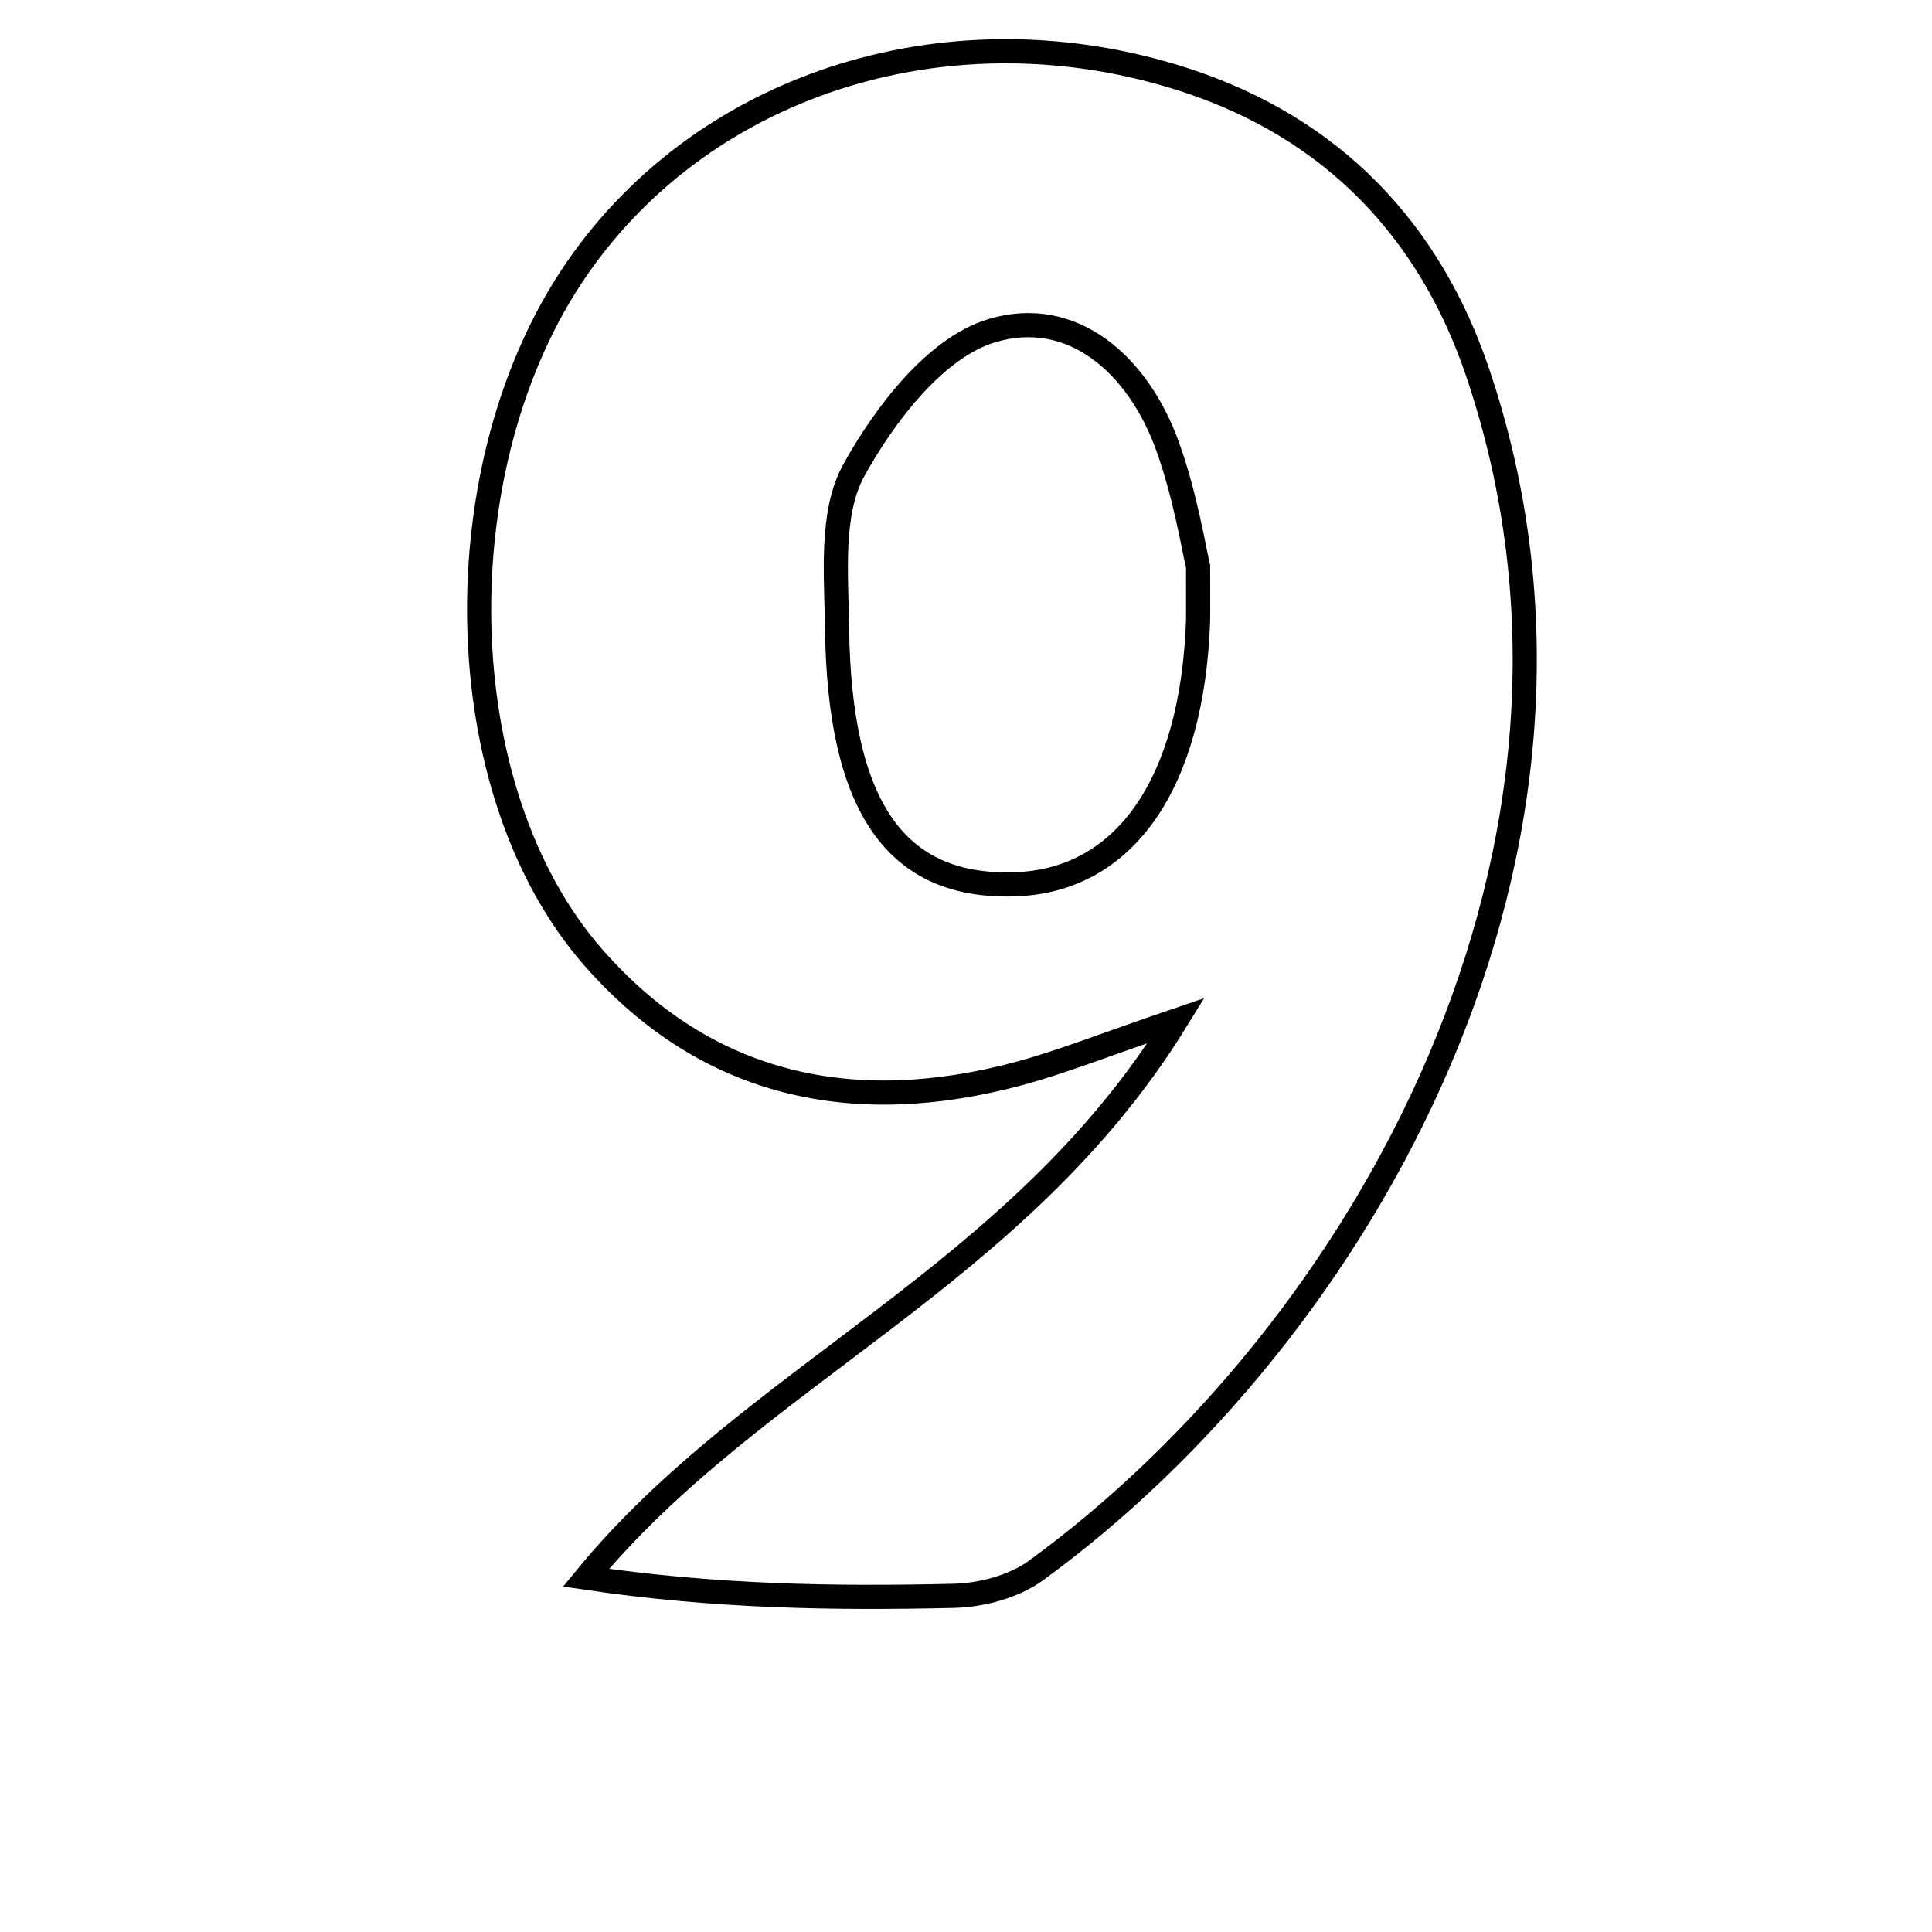 <svg xmlns="http://www.w3.org/2000/svg" viewBox="0.0 0.0 24.0 24.0" height="200px" width="200px"><path fill="none" stroke="black" stroke-width=".3" stroke-opacity="1.0"  filling="0" d="M14.709 0.989 C16.561 1.589 17.761 2.869 18.355 4.625 C20.353 10.529 16.922 16.556 12.871 19.508 C12.595 19.709 12.193 19.816 11.846 19.824 C10.374 19.858 8.9 19.838 7.279 19.599 C9.355 17.07 12.647 15.866 14.612 12.676 C13.708 12.984 13.189 13.193 12.653 13.337 C10.621 13.882 8.791 13.51 7.376 11.9 C5.541 9.815 5.485 5.76 7.174 3.326 C8.792 0.992 11.858 0.067 14.709 0.989"></path>
<path fill="none" stroke="black" stroke-width=".3" stroke-opacity="1.0"  filling="0" d="M12.317 4.109 C13.325 3.804 14.143 4.536 14.505 5.547 C14.727 6.164 14.831 6.824 14.883 7.035 C14.883 7.562 14.885 7.636 14.883 7.71 C14.812 9.734 13.974 10.94 12.61 10.985 C11.137 11.035 10.426 10.04 10.398 7.799 C10.39 7.138 10.313 6.37 10.608 5.839 C10.994 5.141 11.623 4.32 12.317 4.109"></path></svg>